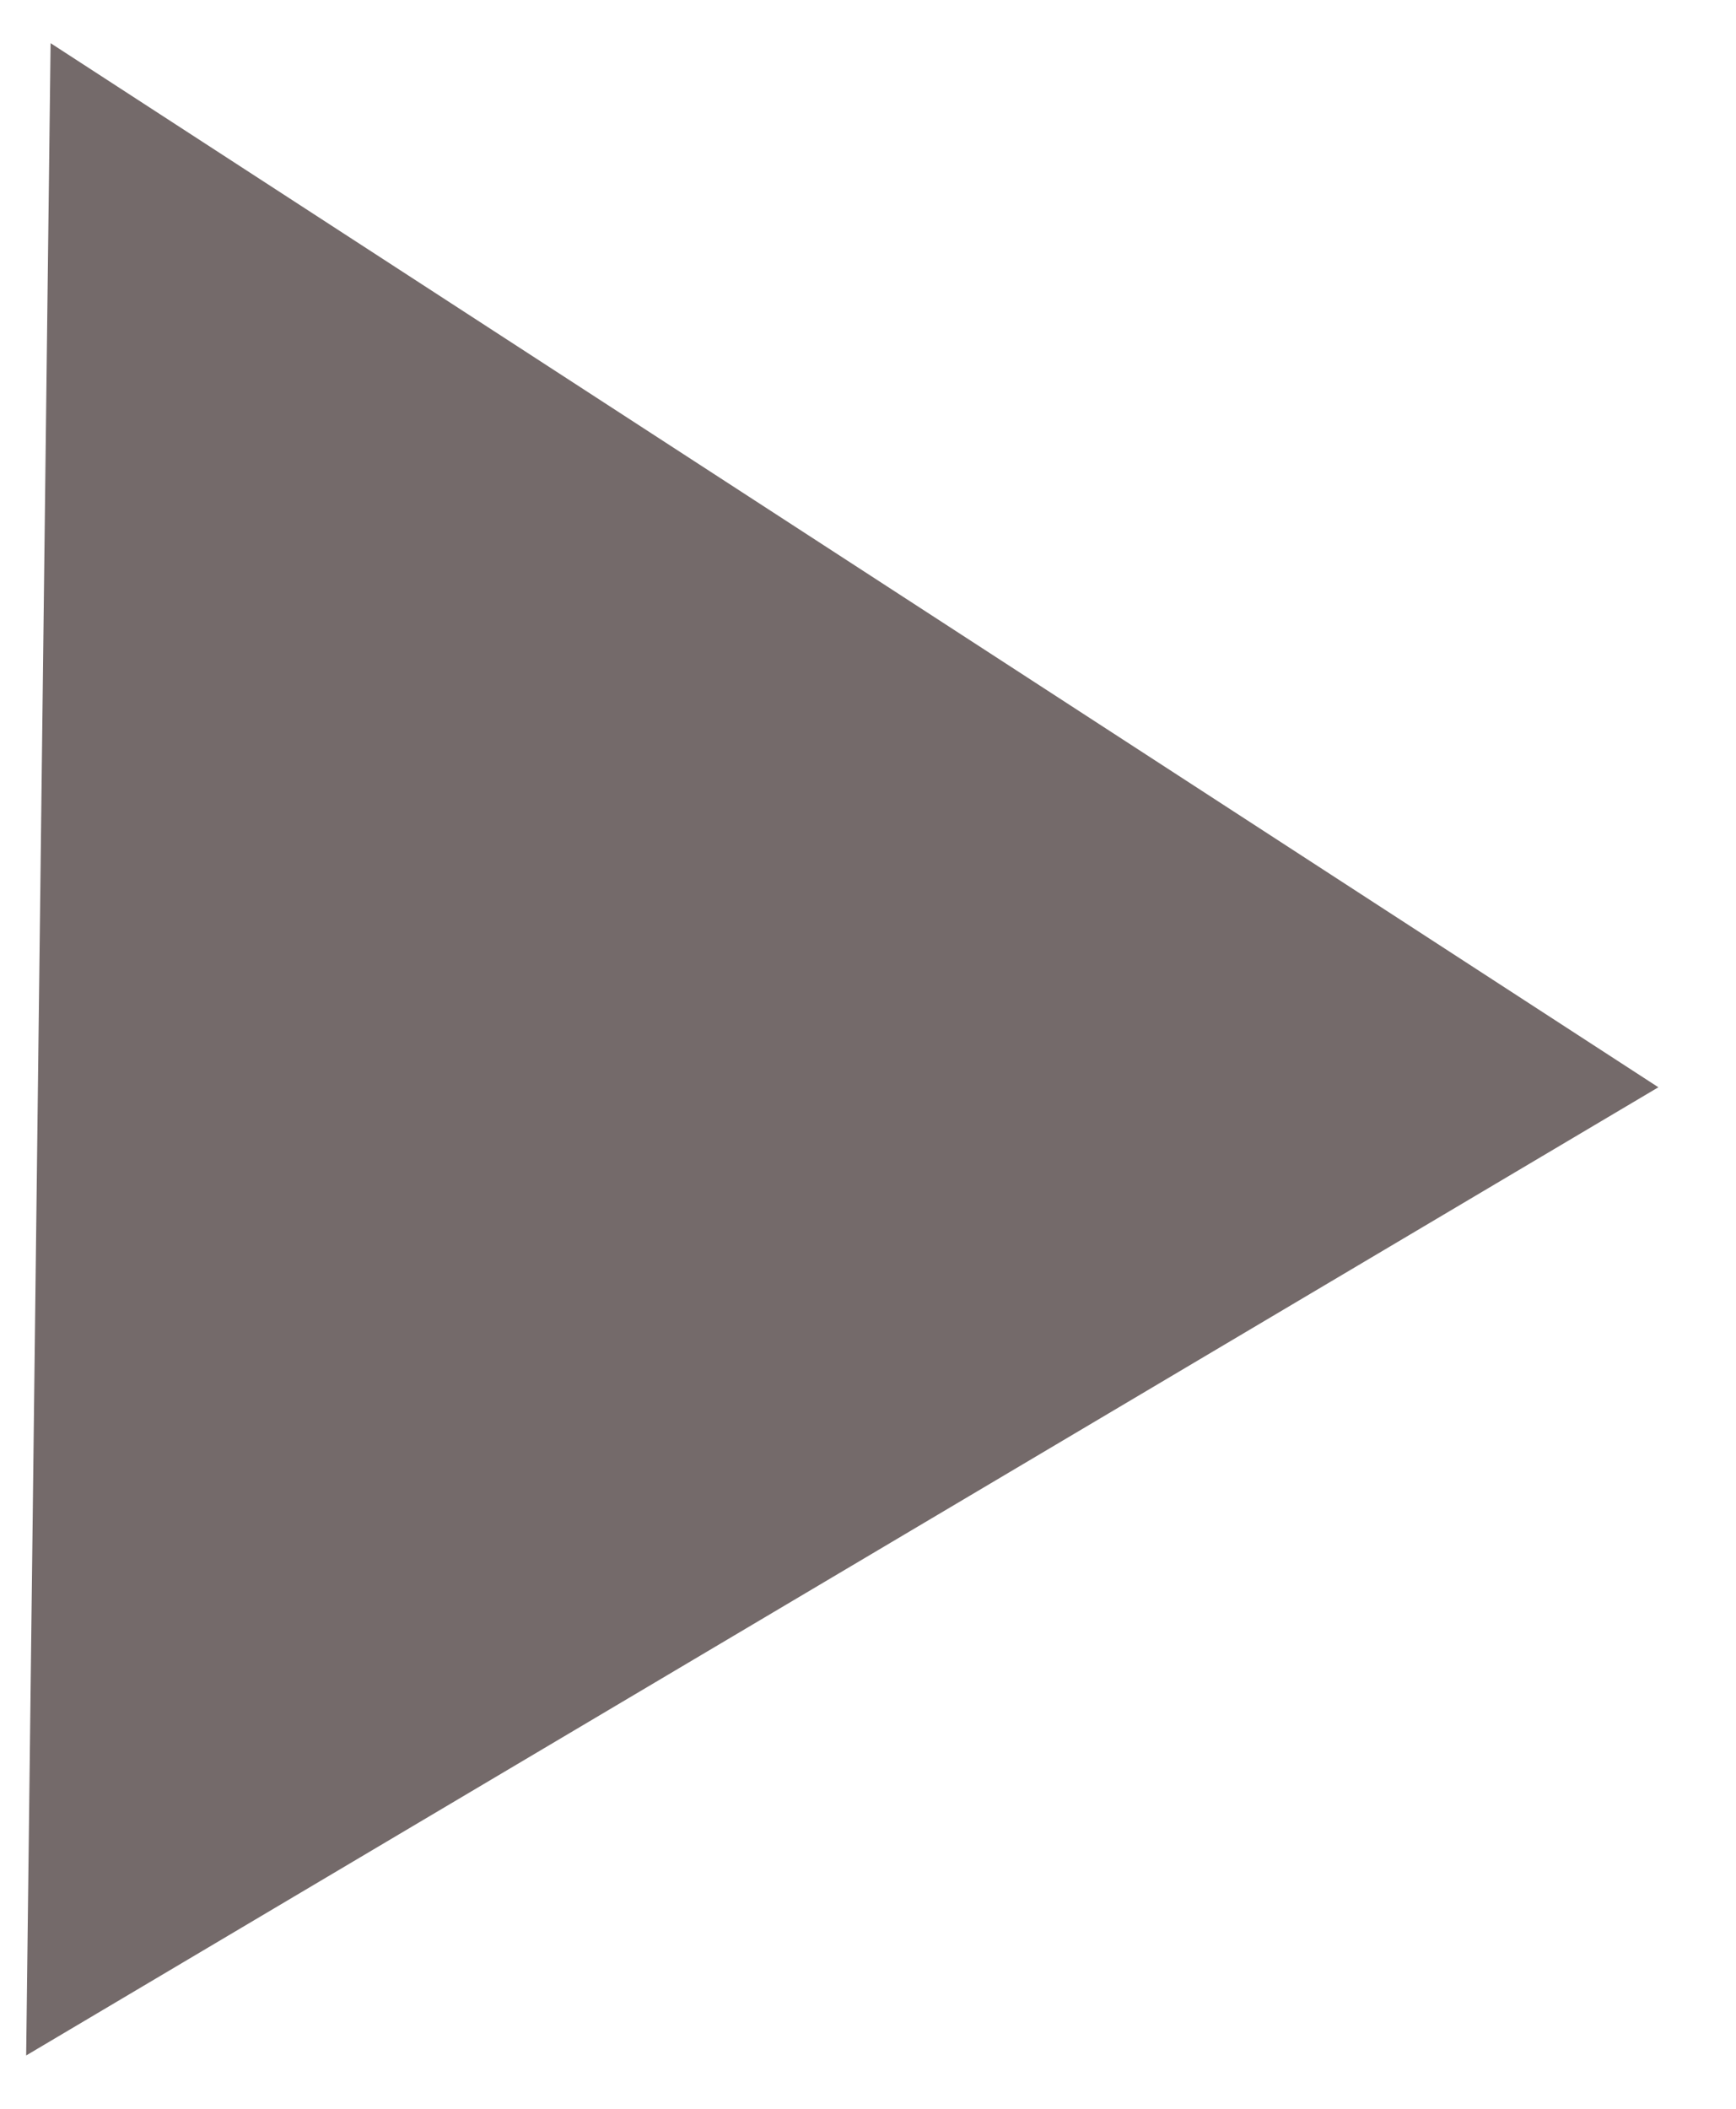 <svg width="14" height="17" viewBox="0 0 14 17" fill="none" xmlns="http://www.w3.org/2000/svg">
<path fill-rule="evenodd" clip-rule="evenodd" d="M0.408 0.348L13.374 8.765L0.211 16.57L0.408 0.348Z" fill="#746A6A"/>
</svg>
